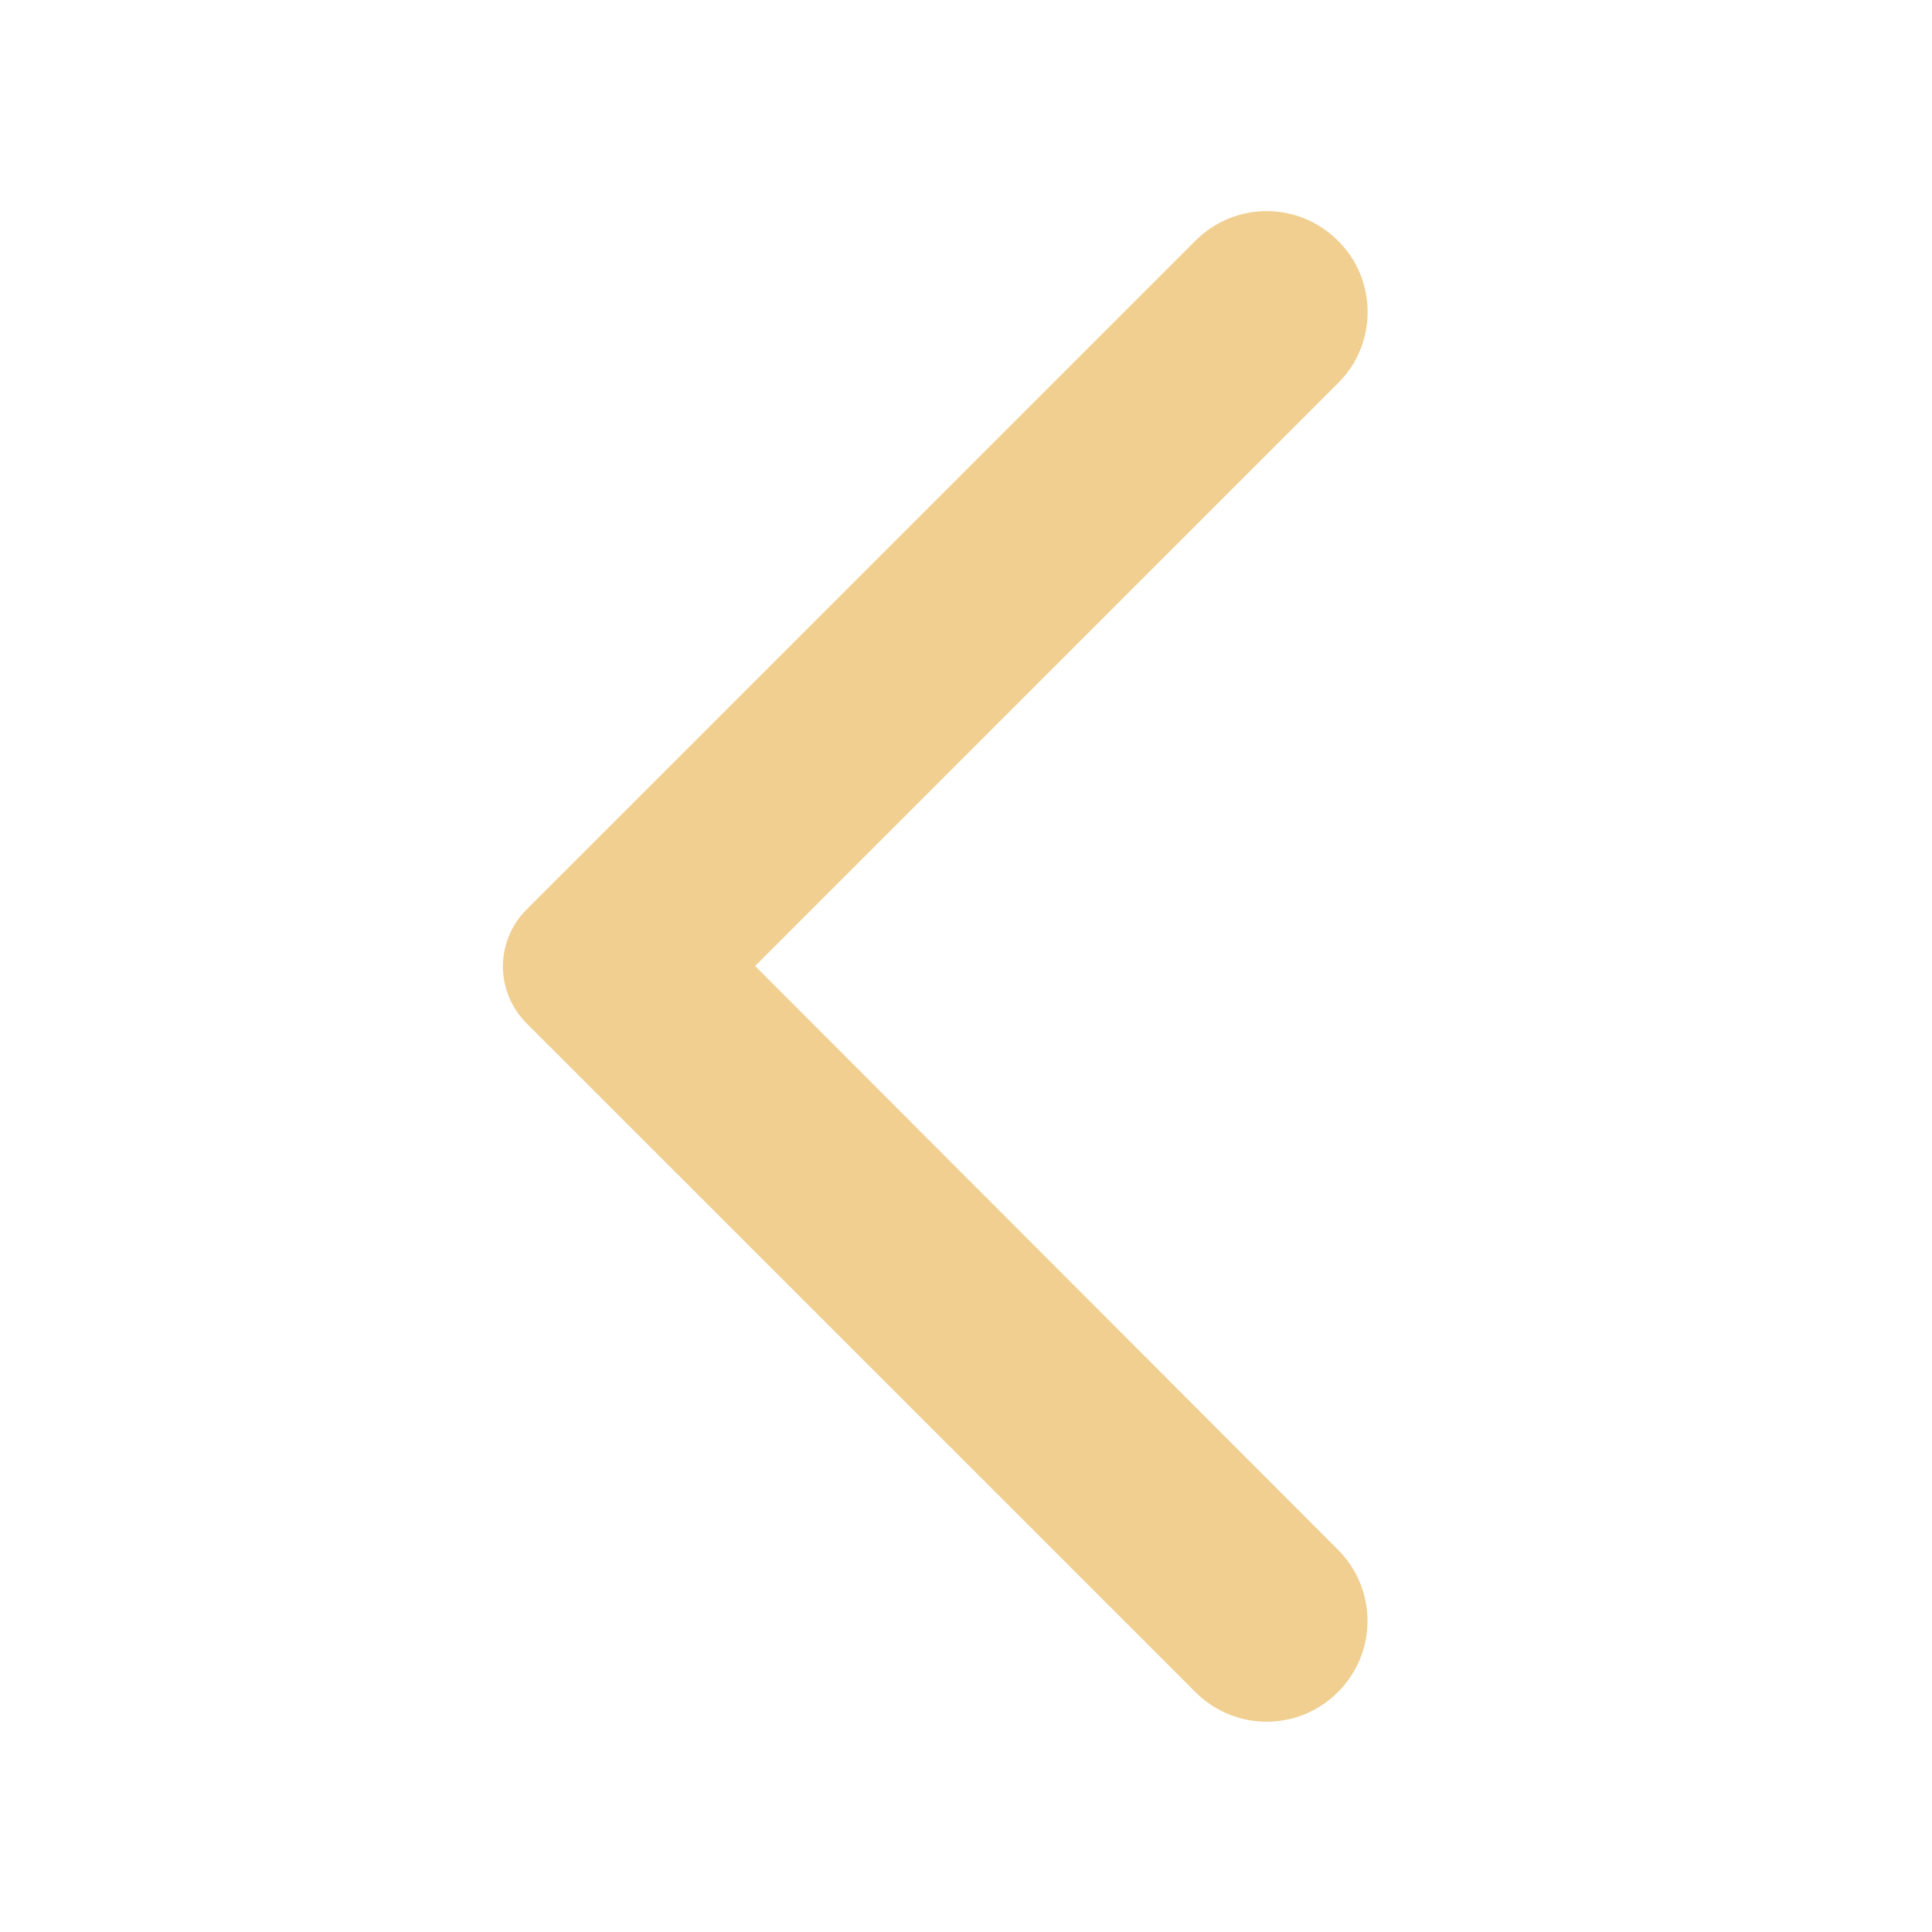<svg width="42" height="42" viewBox="0 0 42 42" fill="none" xmlns="http://www.w3.org/2000/svg">
<path d="M29.085 5.233C28.228 4.375 26.845 4.375 25.988 5.233L11.445 19.775C11.283 19.937 11.154 20.129 11.066 20.341C10.979 20.553 10.933 20.78 10.933 21.009C10.933 21.238 10.979 21.465 11.066 21.677C11.154 21.888 11.283 22.081 11.445 22.243L25.988 36.785C26.845 37.643 28.228 37.643 29.085 36.785C29.943 35.928 29.943 34.545 29.085 33.688L16.415 21L29.103 8.313C29.943 7.473 29.943 6.073 29.085 5.233Z" fill="#F0CF90"/>
</svg>
